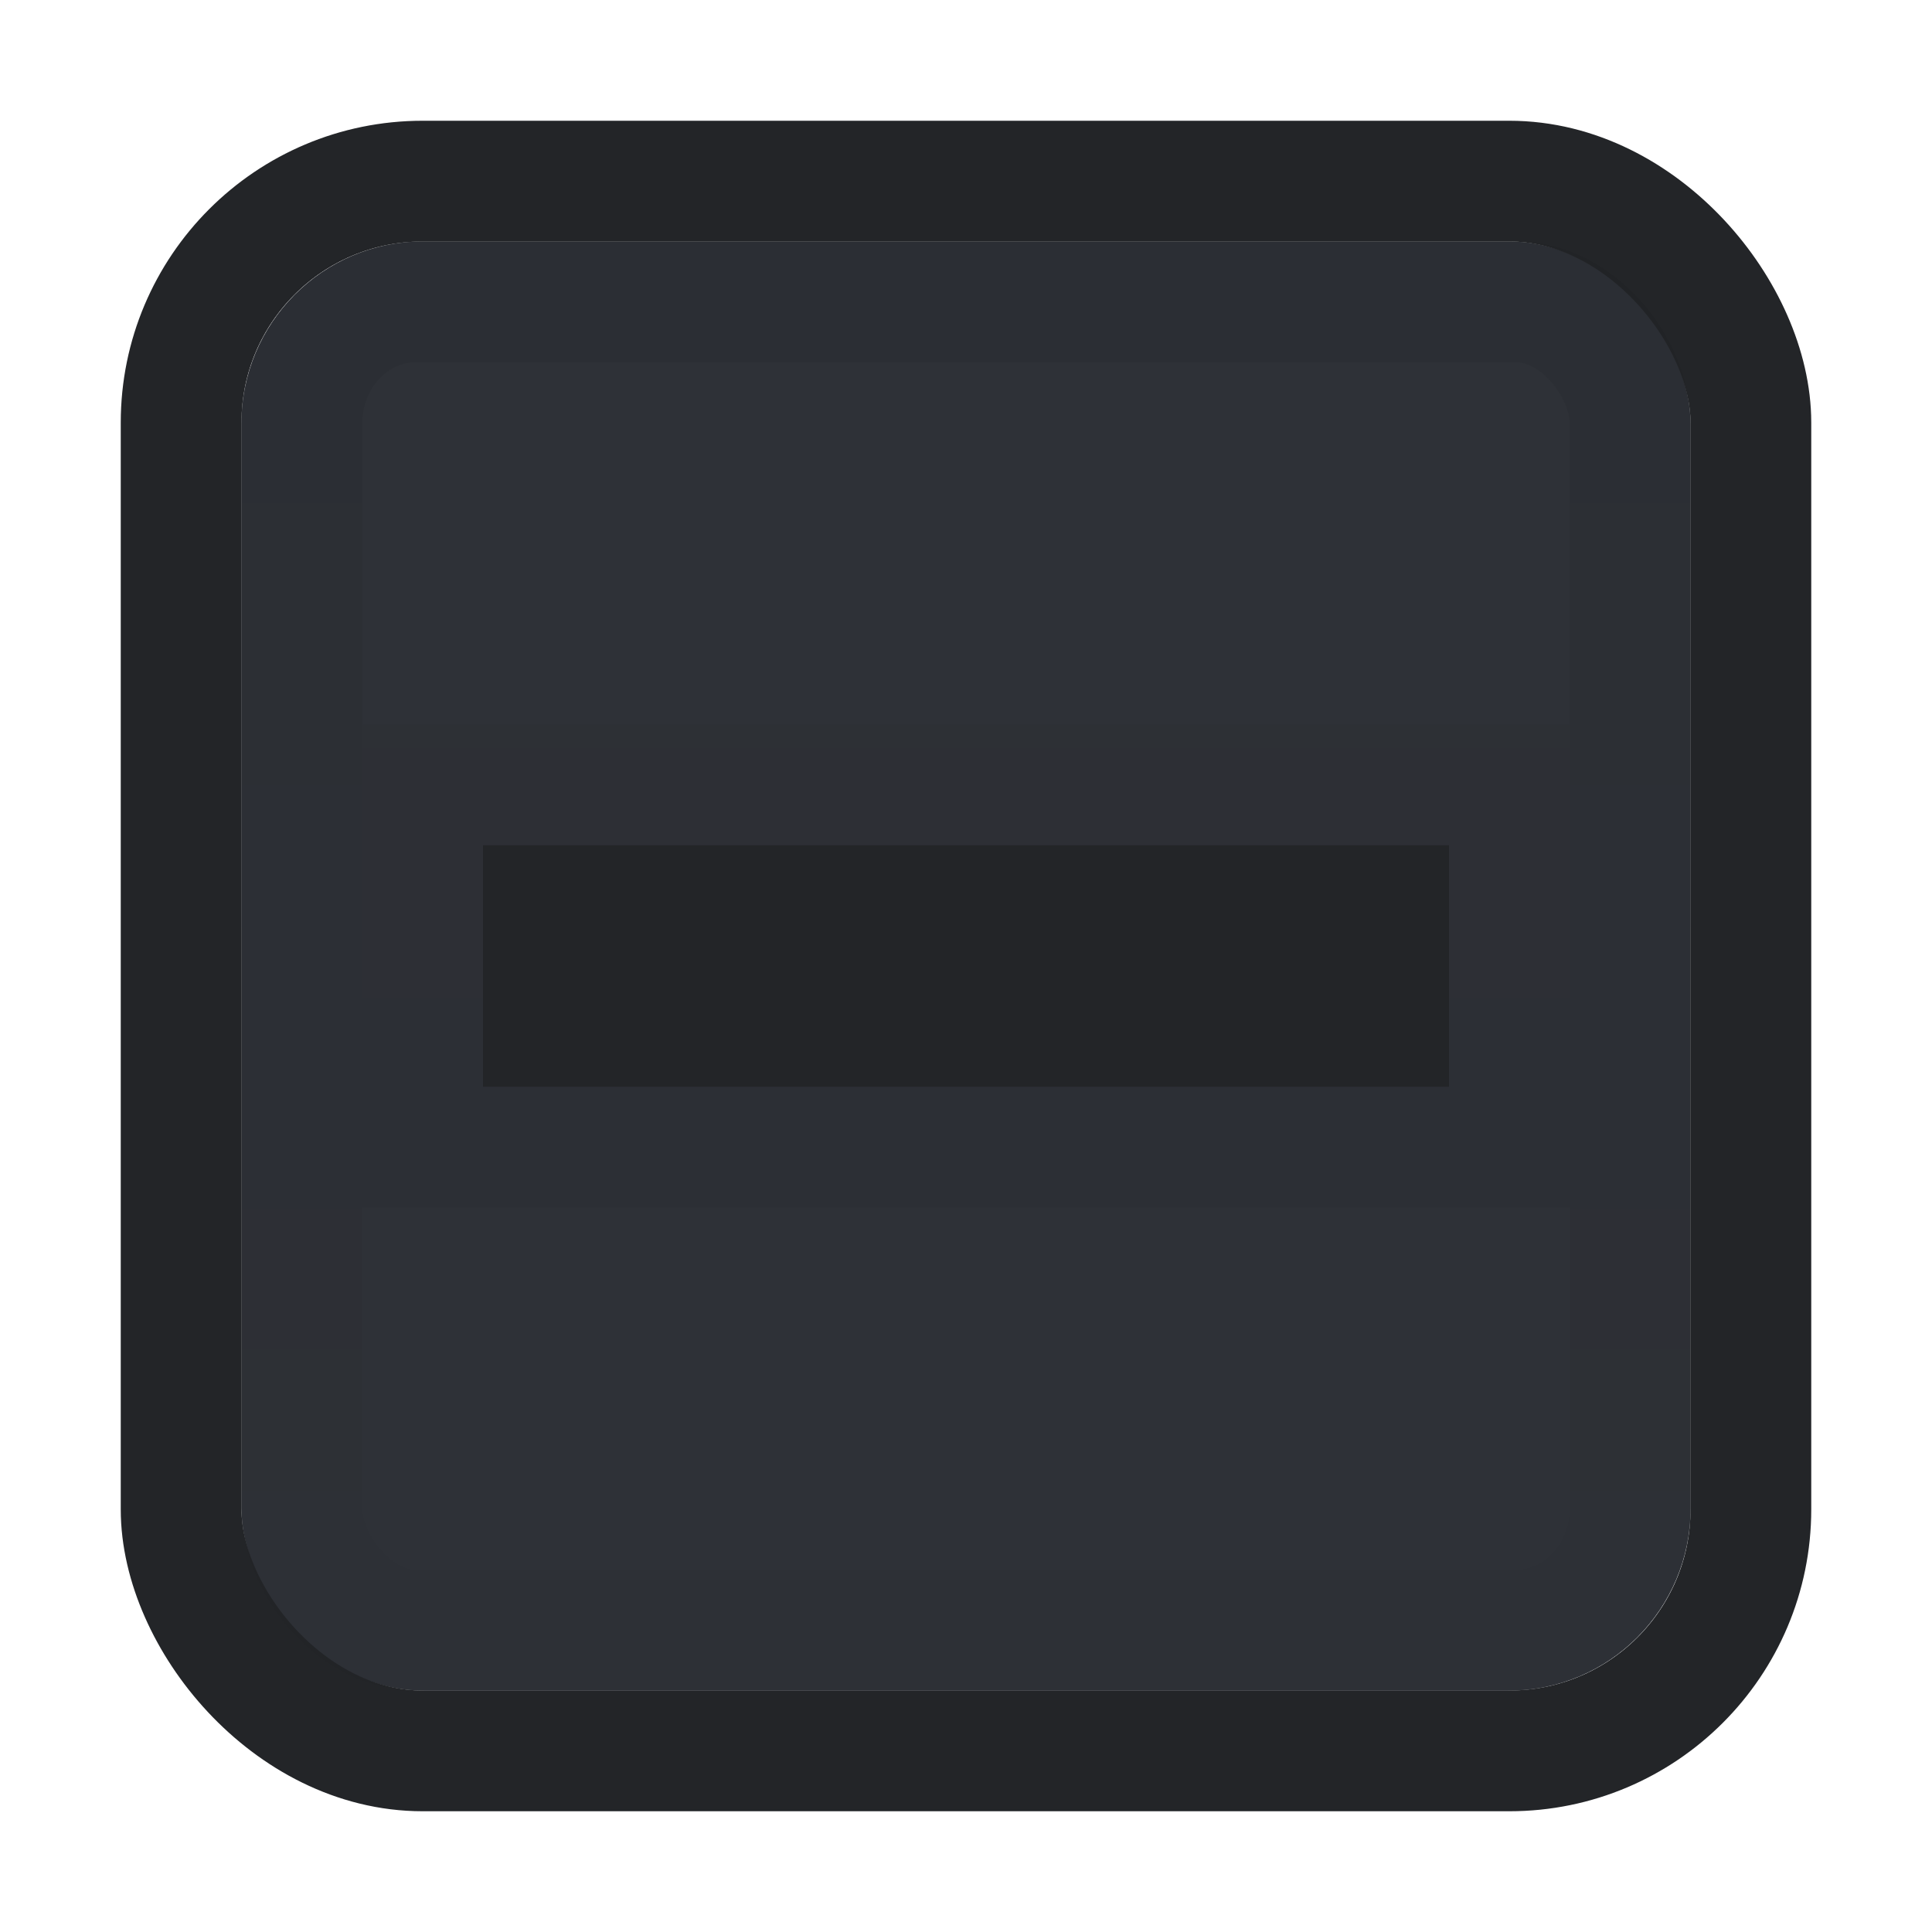 <?xml version="1.0" encoding="UTF-8" standalone="no"?>
<!-- Created with Inkscape (http://www.inkscape.org/) -->

<svg
   xmlns:dc="http://purl.org/dc/elements/1.1/"
   xmlns:cc="http://creativecommons.org/ns#"
   xmlns:rdf="http://www.w3.org/1999/02/22-rdf-syntax-ns#"
   xmlns:svg="http://www.w3.org/2000/svg"
   xmlns="http://www.w3.org/2000/svg"
   xmlns:xlink="http://www.w3.org/1999/xlink"
   xmlns:sodipodi="http://sodipodi.sourceforge.net/DTD/sodipodi-0.dtd"
   xmlns:inkscape="http://www.inkscape.org/namespaces/inkscape"
   width="16"
   height="16"
   id="svg2"
   version="1.1"
   inkscape:version="0.48.4 r9939"
   sodipodi:docname="checkbox-mixed-insensitive.svg">
  <defs
     id="defs4">
    <linearGradient
       id="linearGradient4024">
      <stop
         style="stop-color:#000000;stop-opacity:0.25;"
         offset="0"
         id="stop4026" />
      <stop
         style="stop-color:#000000;stop-opacity:0.4;"
         offset="1"
         id="stop4028" />
    </linearGradient>
    <linearGradient
       id="linearGradient3784">
      <stop
         offset="0"
         id="stop3786"
         style="stop-color:#2e3137;stop-opacity:1" />
      <stop
         offset="1"
         id="stop3789"
         style="stop-color:#2e3137;stop-opacity:1" />
    </linearGradient>
    <linearGradient
       id="linearGradient3770">
      <stop
         style="stop-color:#cccccc;stop-opacity:1;"
         offset="0"
         id="stop3772" />
      <stop
         id="stop3778"
         offset="0.173"
         style="stop-color:#f5f5f5;stop-opacity:1;" />
      <stop
         style="stop-color:#f5f5f5;stop-opacity:1;"
         offset="1"
         id="stop3774" />
    </linearGradient>
    <linearGradient
       id="linearGradient3767">
      <stop
         style="stop-color:#000000;stop-opacity:0.06;"
         offset="0"
         id="stop3769" />
      <stop
         style="stop-color:#000000;stop-opacity:0.02;"
         offset="1"
         id="stop3771" />
    </linearGradient>
    <linearGradient
       id="linearGradient3761">
      <stop
         style="stop-color:#020202;stop-opacity:1;"
         offset="0"
         id="stop3764" />
      <stop
         style="stop-color:#000000;stop-opacity:1;"
         offset="1"
         id="stop3766" />
    </linearGradient>
    <linearGradient
       id="linearGradient3786">
      <stop
         style="stop-color:#000000;stop-opacity:0.8;"
         offset="0"
         id="stop3788" />
      <stop
         style="stop-color:#000000;stop-opacity:1;"
         offset="1"
         id="stop3790" />
    </linearGradient>
    <linearGradient
       id="linearGradient3759">
      <stop
         style="stop-color:#ffffff;stop-opacity:0;"
         offset="0"
         id="stop3761" />
      <stop
         offset="1"
         id="stop3763"
         style="stop-color:#ffffff;stop-opacity:0" />
    </linearGradient>
    <linearGradient
       inkscape:collect="always"
       xlink:href="#linearGradient3759"
       id="linearGradient3765"
       x1="8.05"
       y1="1044.092"
       x2="8.05"
       y2="1052.461"
       gradientUnits="userSpaceOnUse"
       gradientTransform="matrix(0.867,0,0,0.933,1.067,70.125)" />
    <linearGradient
       inkscape:collect="always"
       xlink:href="#linearGradient3786"
       id="linearGradient3792"
       x1="7.945"
       y1="1037.417"
       x2="8.04"
       y2="1051.256"
       gradientUnits="userSpaceOnUse" />
    <linearGradient
       inkscape:collect="always"
       xlink:href="#linearGradient3767"
       id="linearGradient3780"
       gradientUnits="userSpaceOnUse"
       gradientTransform="matrix(1,0,0,1,7.9584105e-8,-0.002)"
       x1="8.029"
       y1="1038.428"
       x2="8.029"
       y2="1050.33" />
    <linearGradient
       inkscape:collect="always"
       xlink:href="#linearGradient3784"
       id="linearGradient3791"
       x1="7.96"
       y1="1038.447"
       x2="7.96"
       y2="1041.303"
       gradientUnits="userSpaceOnUse" />
    <linearGradient
       inkscape:collect="always"
       xlink:href="#linearGradient4024"
       id="linearGradient4030"
       x1="8"
       y1="1040.362"
       x2="8"
       y2="1048.362"
       gradientUnits="userSpaceOnUse"
       gradientTransform="matrix(1.106,0,0,0.989,-0.846,11.311)" />
  </defs>
  <sodipodi:namedview
     id="base"
     pagecolor="#d6d6d6"
     bordercolor="#666666"
     borderopacity="1.0"
     inkscape:pageopacity="1"
     inkscape:pageshadow="2"
     inkscape:zoom="44.8"
     inkscape:cx="6.7133205"
     inkscape:cy="6.9521487"
     inkscape:document-units="px"
     inkscape:current-layer="layer1"
     showgrid="true"
     inkscape:snap-global="true"
     inkscape:window-width="1401"
     inkscape:window-height="908"
     inkscape:window-x="478"
     inkscape:window-y="85"
     inkscape:window-maximized="0"
     inkscape:snap-bbox="true">
    <inkscape:grid
       type="xygrid"
       id="grid2985"
       empspacing="5"
       visible="true"
       enabled="true"
       snapvisiblegridlinesonly="true" />
  </sodipodi:namedview>
  <g
     inkscape:label="Layer 1"
     inkscape:groupmode="layer"
     id="layer1"
     transform="translate(0,-1036.362)">
    <rect
       style="fill:#565a60;fill-opacity:1;stroke:none"
       id="rect3788"
       width="12"
       height="12"
       x="2"
       y="1038.362"
       rx="1.504"
       ry="1.509" />
    <rect
       style="fill:none;stroke:url(#linearGradient3765);stroke-width:1;stroke-opacity:1"
       id="rect3757"
       width="13"
       height="14"
       x="1.5"
       y="1037.862"
       rx="2.464"
       ry="2.487" />
    <rect
       ry="1.509"
       rx="1.504"
       y="1038.362"
       x="2"
       height="12"
       width="12"
       id="rect3782"
       style="fill:url(#linearGradient3791);fill-opacity:1;stroke:none" />
    <rect
       style="fill:none;stroke:#232528;stroke-width:1px;stroke-linecap:butt;stroke-linejoin:miter;stroke-opacity:1"
       id="rect3755"
       width="13"
       height="13"
       x="1.5"
       y="1037.862"
       rx="2"
       ry="2" />
    <rect
       style="fill:none;stroke:url(#linearGradient3780);stroke-width:1;stroke-opacity:1"
       id="rect3765"
       width="11"
       height="11"
       x="2.5"
       y="1038.862"
       rx="0.945"
       ry="1.009" />
    <rect
       style="opacity:0.1;fill:url(#linearGradient4030);fill-opacity:1;stroke:none"
       id="rect3016"
       width="10"
       height="4"
       x="3"
       y="1042.362" />
    <rect
       style="fill:#232528;fill-opacity:1;stroke:none"
       id="rect3020"
       width="8"
       height="2"
       x="4"
       y="1043.362" />
  </g>
</svg>
